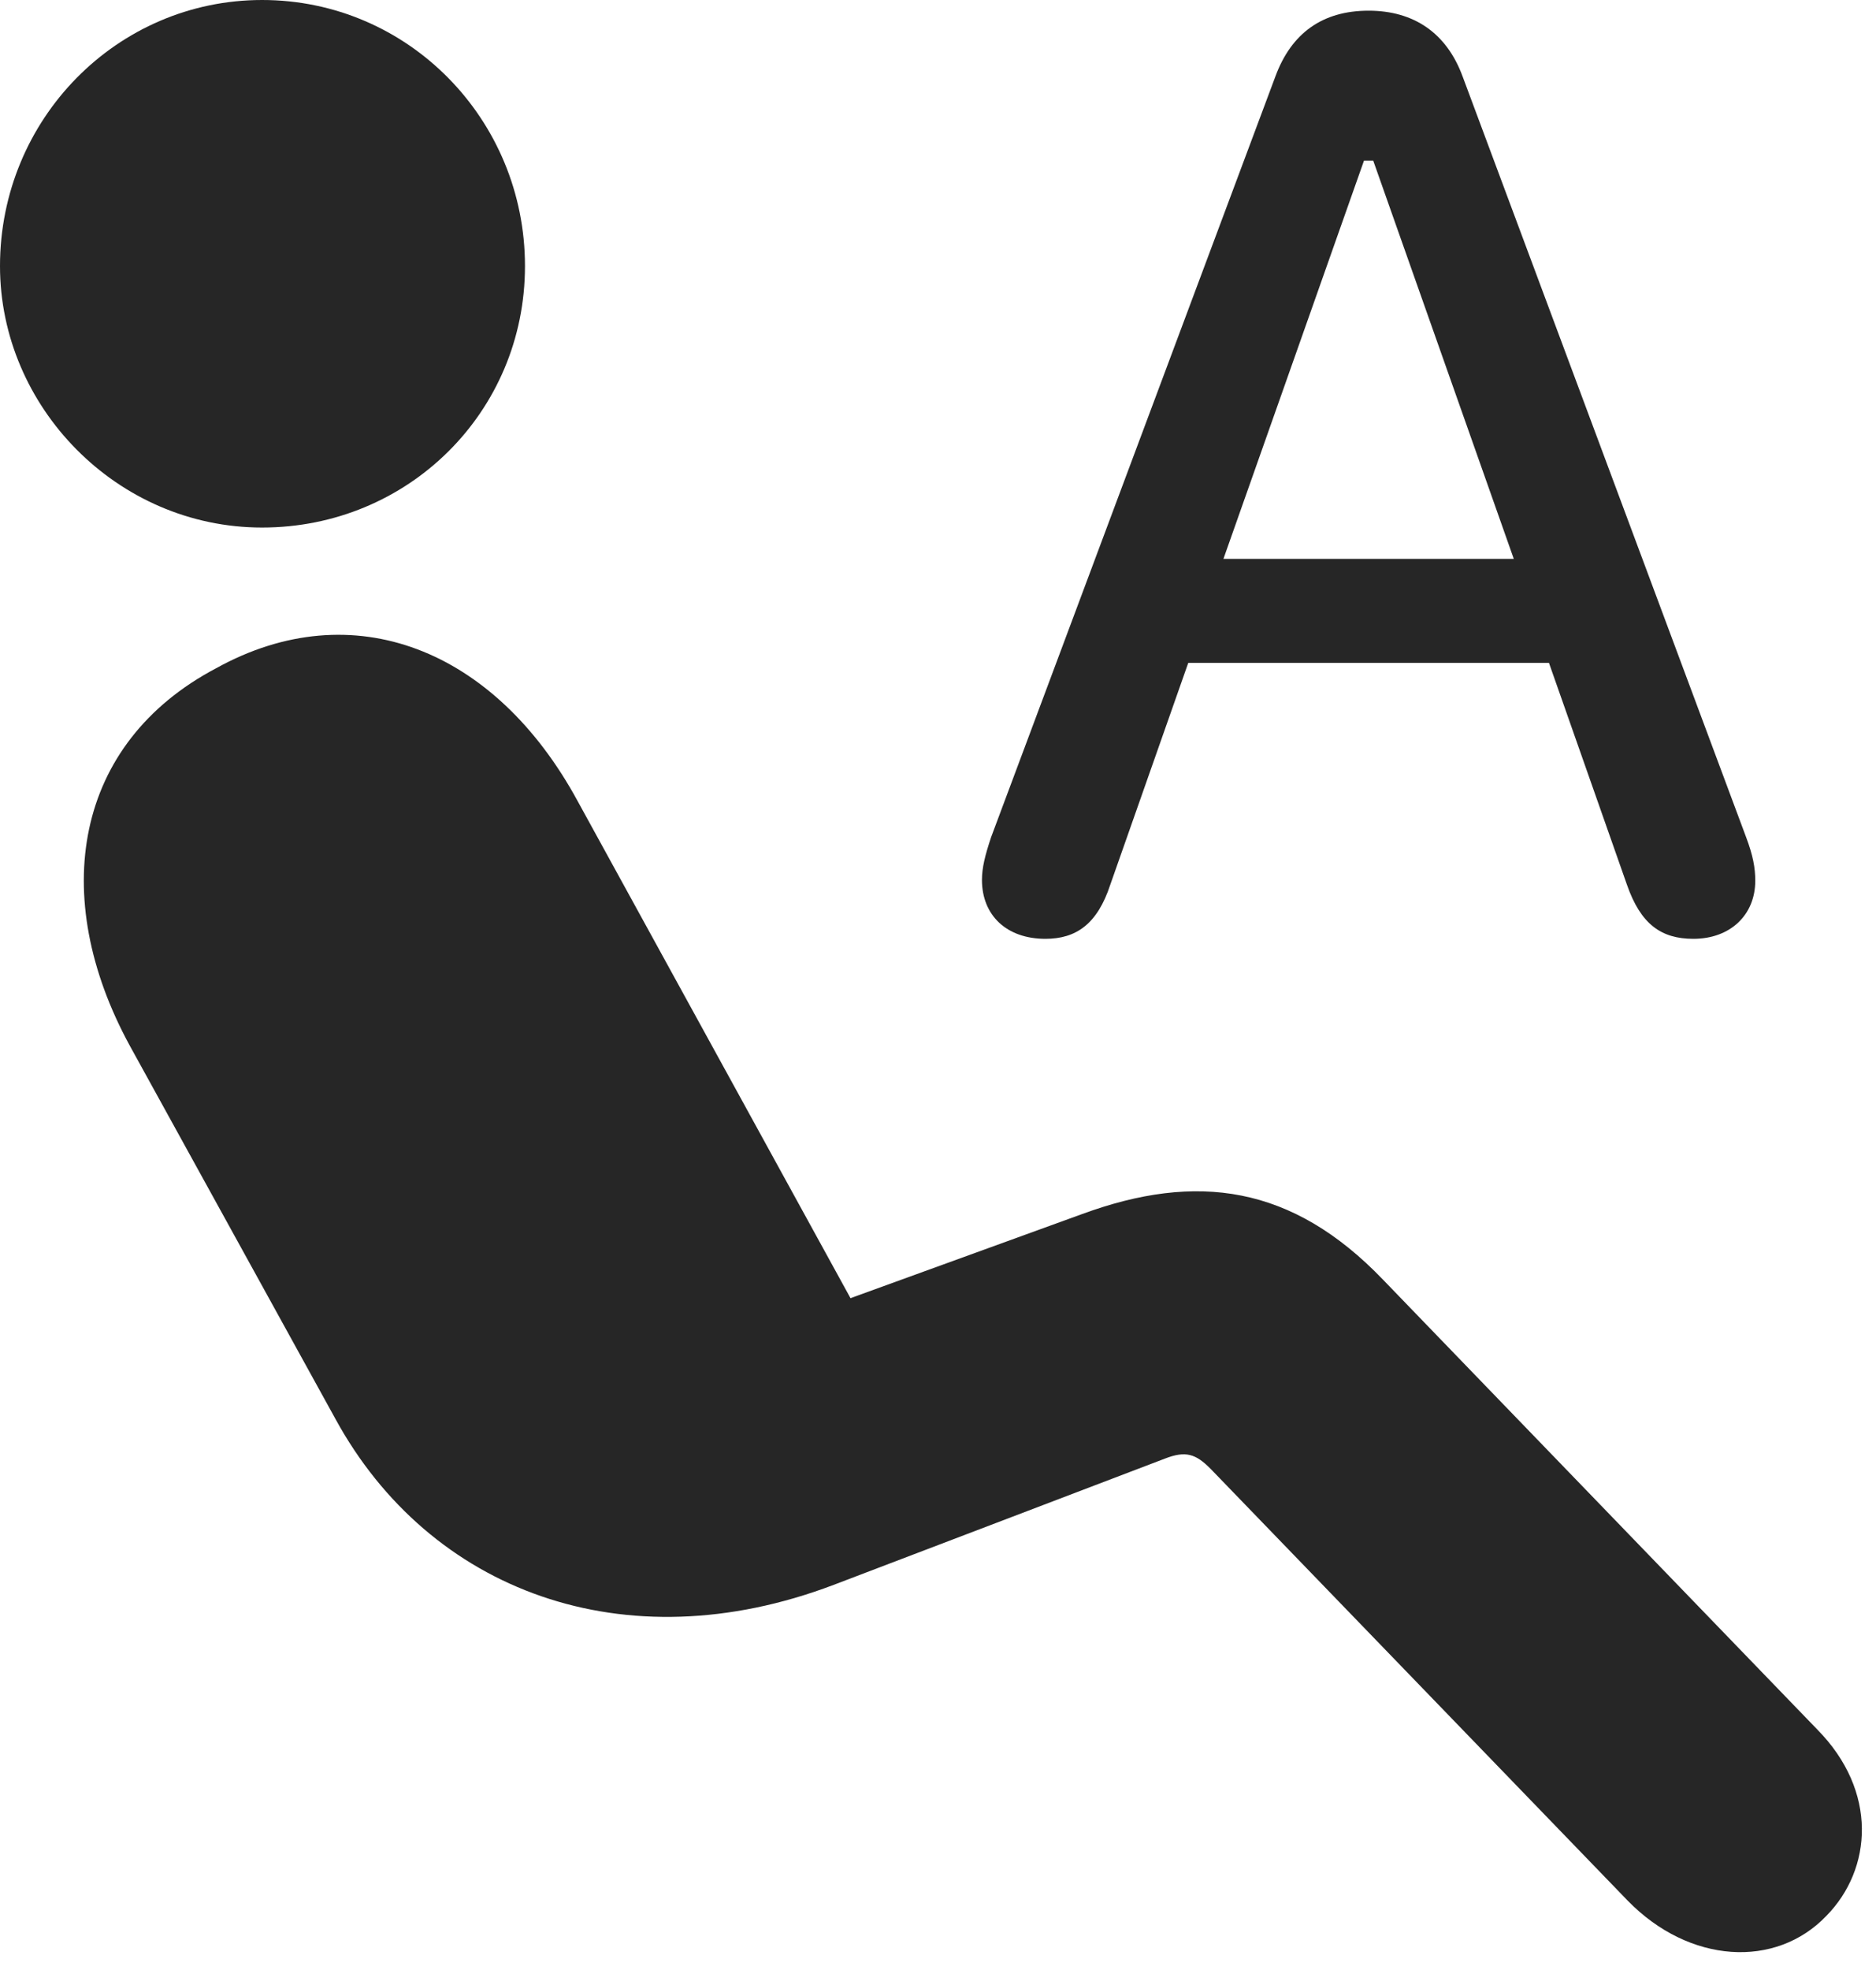 <?xml version="1.0" encoding="UTF-8"?>
<!--Generator: Apple Native CoreSVG 326-->
<!DOCTYPE svg
PUBLIC "-//W3C//DTD SVG 1.1//EN"
       "http://www.w3.org/Graphics/SVG/1.1/DTD/svg11.dtd">
<svg version="1.1" xmlns="http://www.w3.org/2000/svg" xmlns:xlink="http://www.w3.org/1999/xlink" viewBox="0 0 47.949 50.332">
 <g>
  <rect height="50.332" opacity="0" width="47.949" x="0" y="0"/>
  <path d="M6.699 13.477C10.43 13.477 13.418 10.527 13.418 6.797C13.418 3.047 10.43 0 6.699 0C2.988 0 0 3.047 0 6.797C0 10.391 2.988 13.477 6.699 13.477ZM46.68 48.945C47.852 47.754 48.008 45.762 46.445 44.18L35.352 32.695C33.027 30.273 30.586 29.941 27.656 31.016L21.738 33.164L14.766 20.469C12.656 16.582 9.023 15.137 5.527 17.07C1.895 18.984 1.23 22.891 3.32 26.719L8.574 36.25C10.977 40.645 15.957 42.52 21.309 40.488L29.766 37.266C30.312 37.051 30.566 37.148 30.938 37.52L41.602 48.555C43.184 50.176 45.391 50.293 46.68 48.945Z" fill="black" fill-opacity="0.85"/>
  <path d="M26.719 23.984C27.5 23.984 28.047 23.613 28.379 22.598L30.371 16.934L39.59 16.934L41.582 22.598C41.934 23.613 42.461 23.984 43.281 23.984C44.219 23.984 44.863 23.379 44.863 22.5C44.863 22.168 44.805 21.855 44.629 21.387L37.383 1.953C36.973 0.84 36.133 0.273 34.98 0.273C33.809 0.273 33.008 0.84 32.598 1.953L25.332 21.387C25.176 21.855 25.098 22.168 25.098 22.48C25.098 23.379 25.723 23.984 26.719 23.984ZM31.27 14.277L34.863 4.102L35.098 4.102L38.691 14.277Z" fill="black" fill-opacity="0.85"/>
 </g>
</svg>
